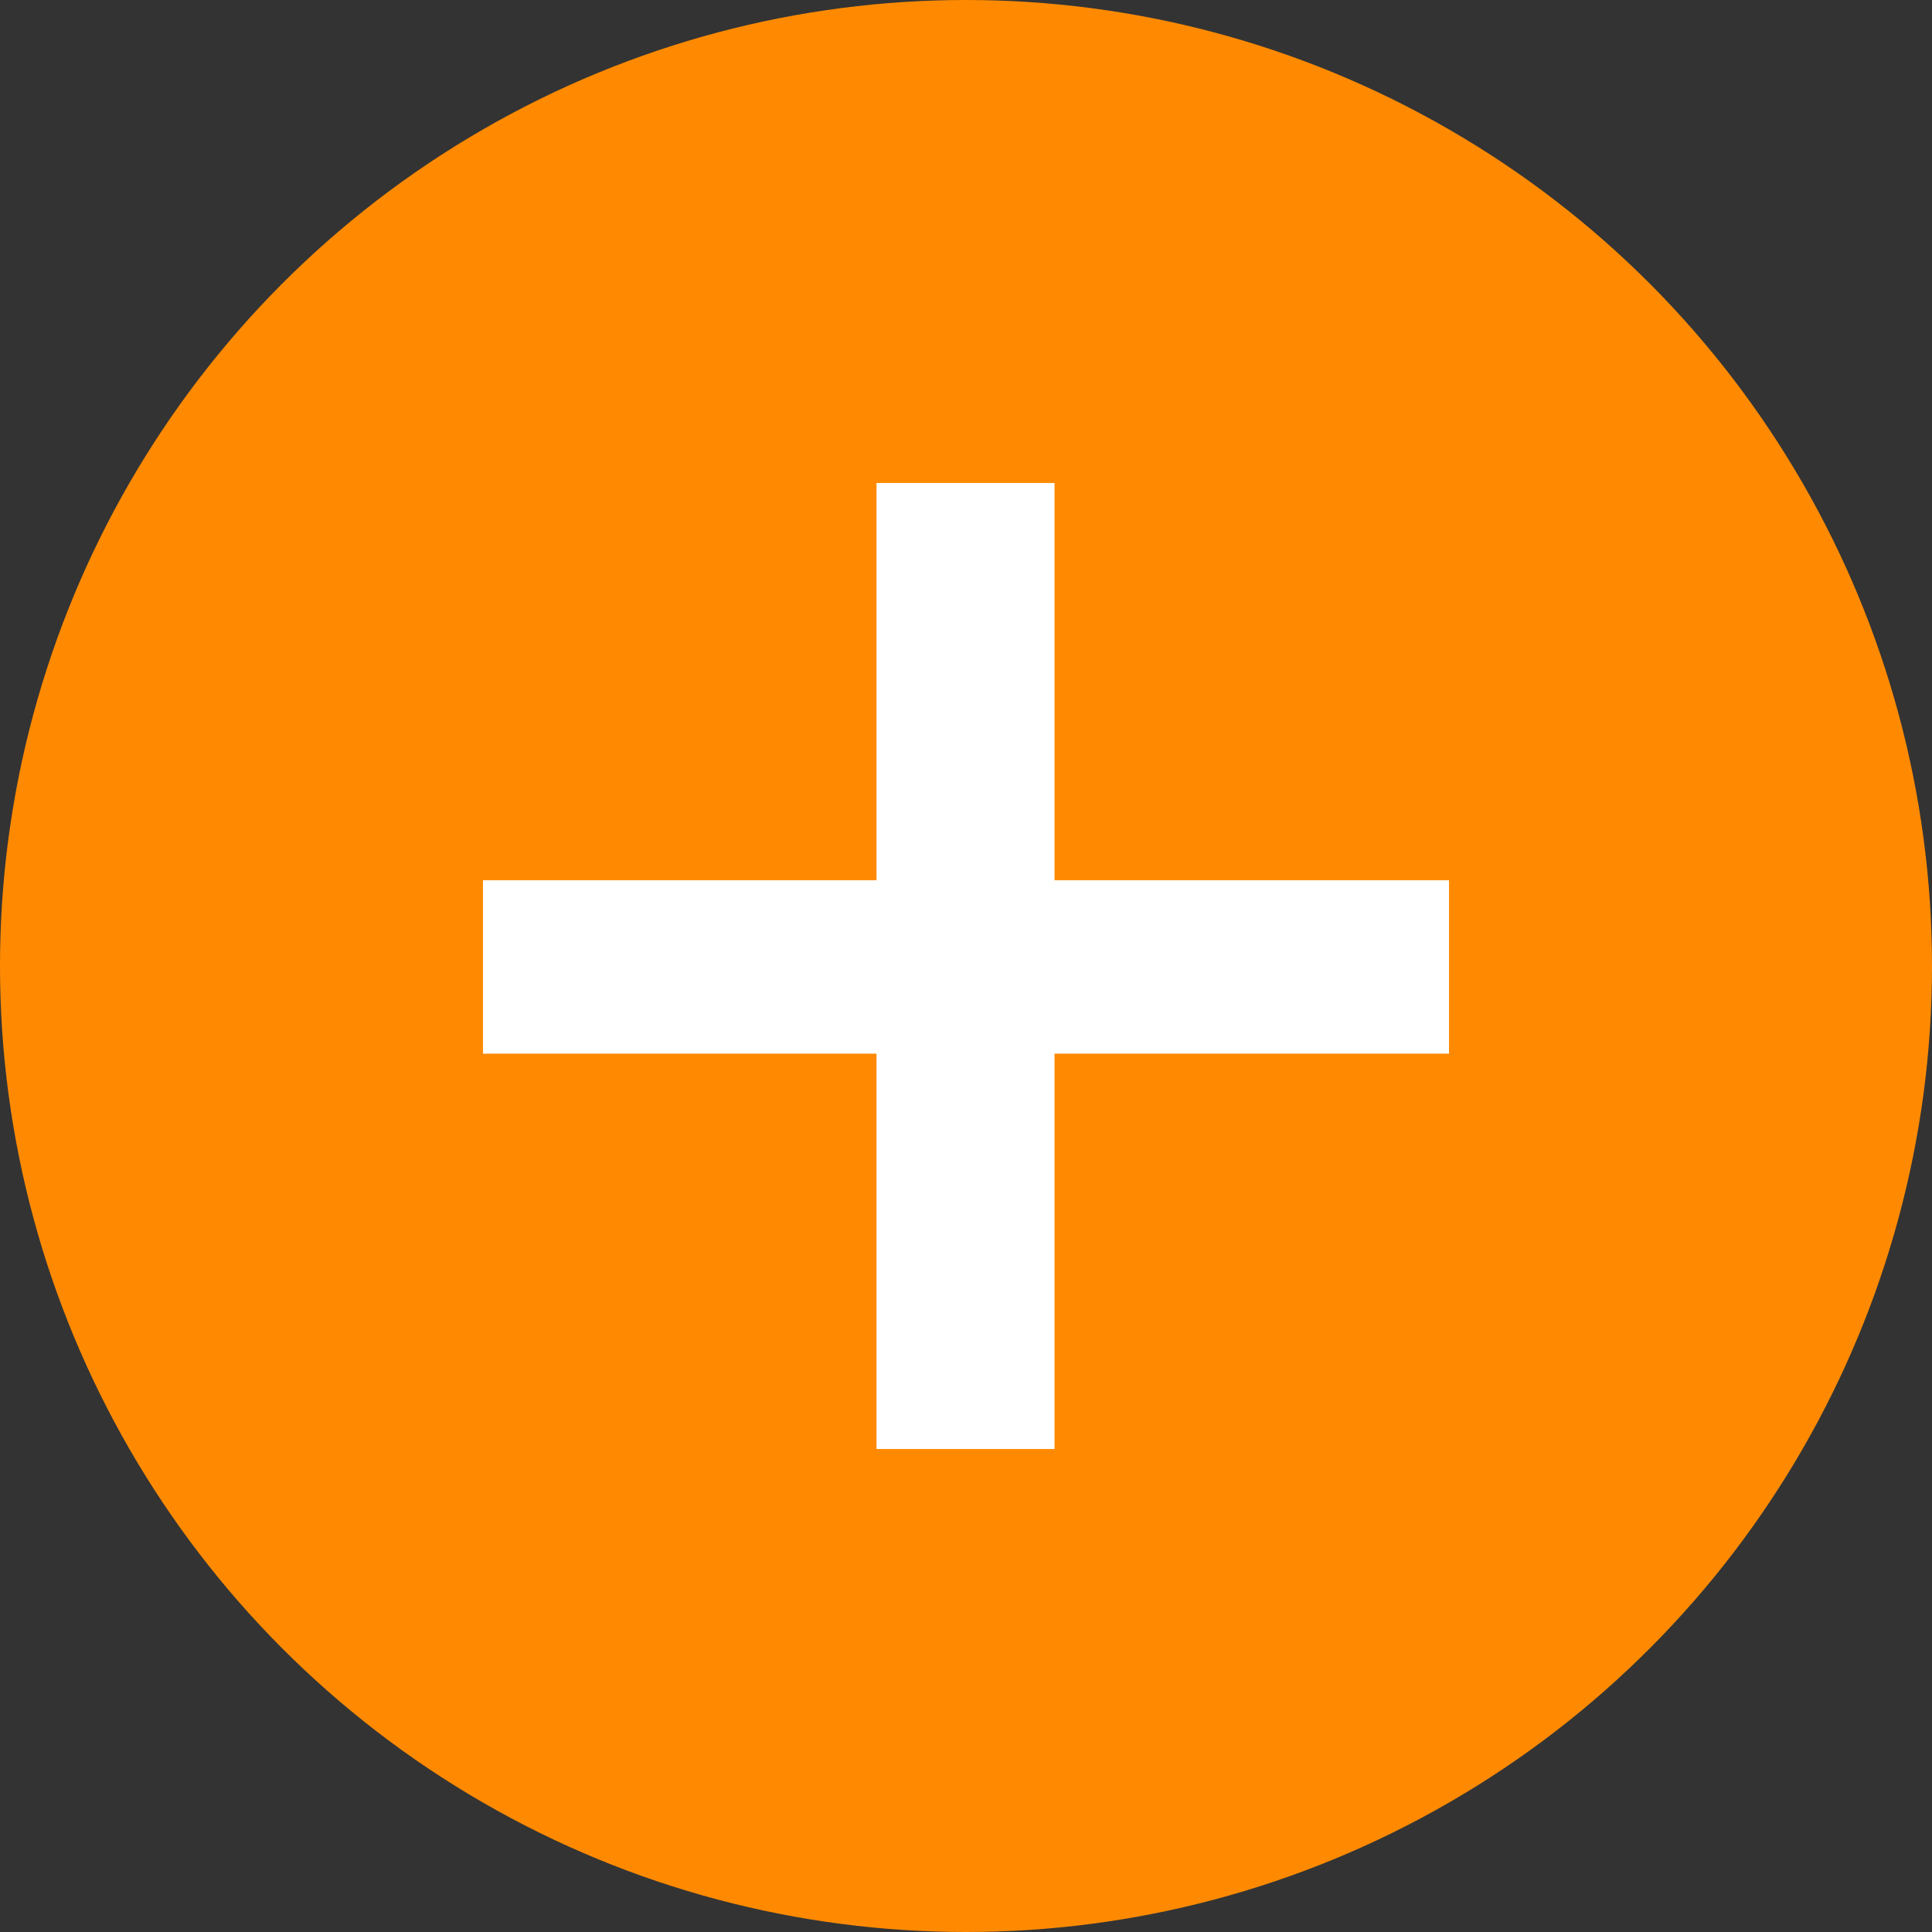 <svg width="16" height="16" viewBox="0 0 16 16" fill="none" xmlns="http://www.w3.org/2000/svg">
<rect x="0" y="0" width="16" height="16" fill="#333333" stroke="none"/>
<circle cx="8" cy="8" r="8" fill="#FF8A02"/>
<path d="M7.259 8.726H4V7.29H7.259V4H8.733V7.29H12V8.726H8.733V12H7.259V8.726Z" fill="white"/>
</svg>
